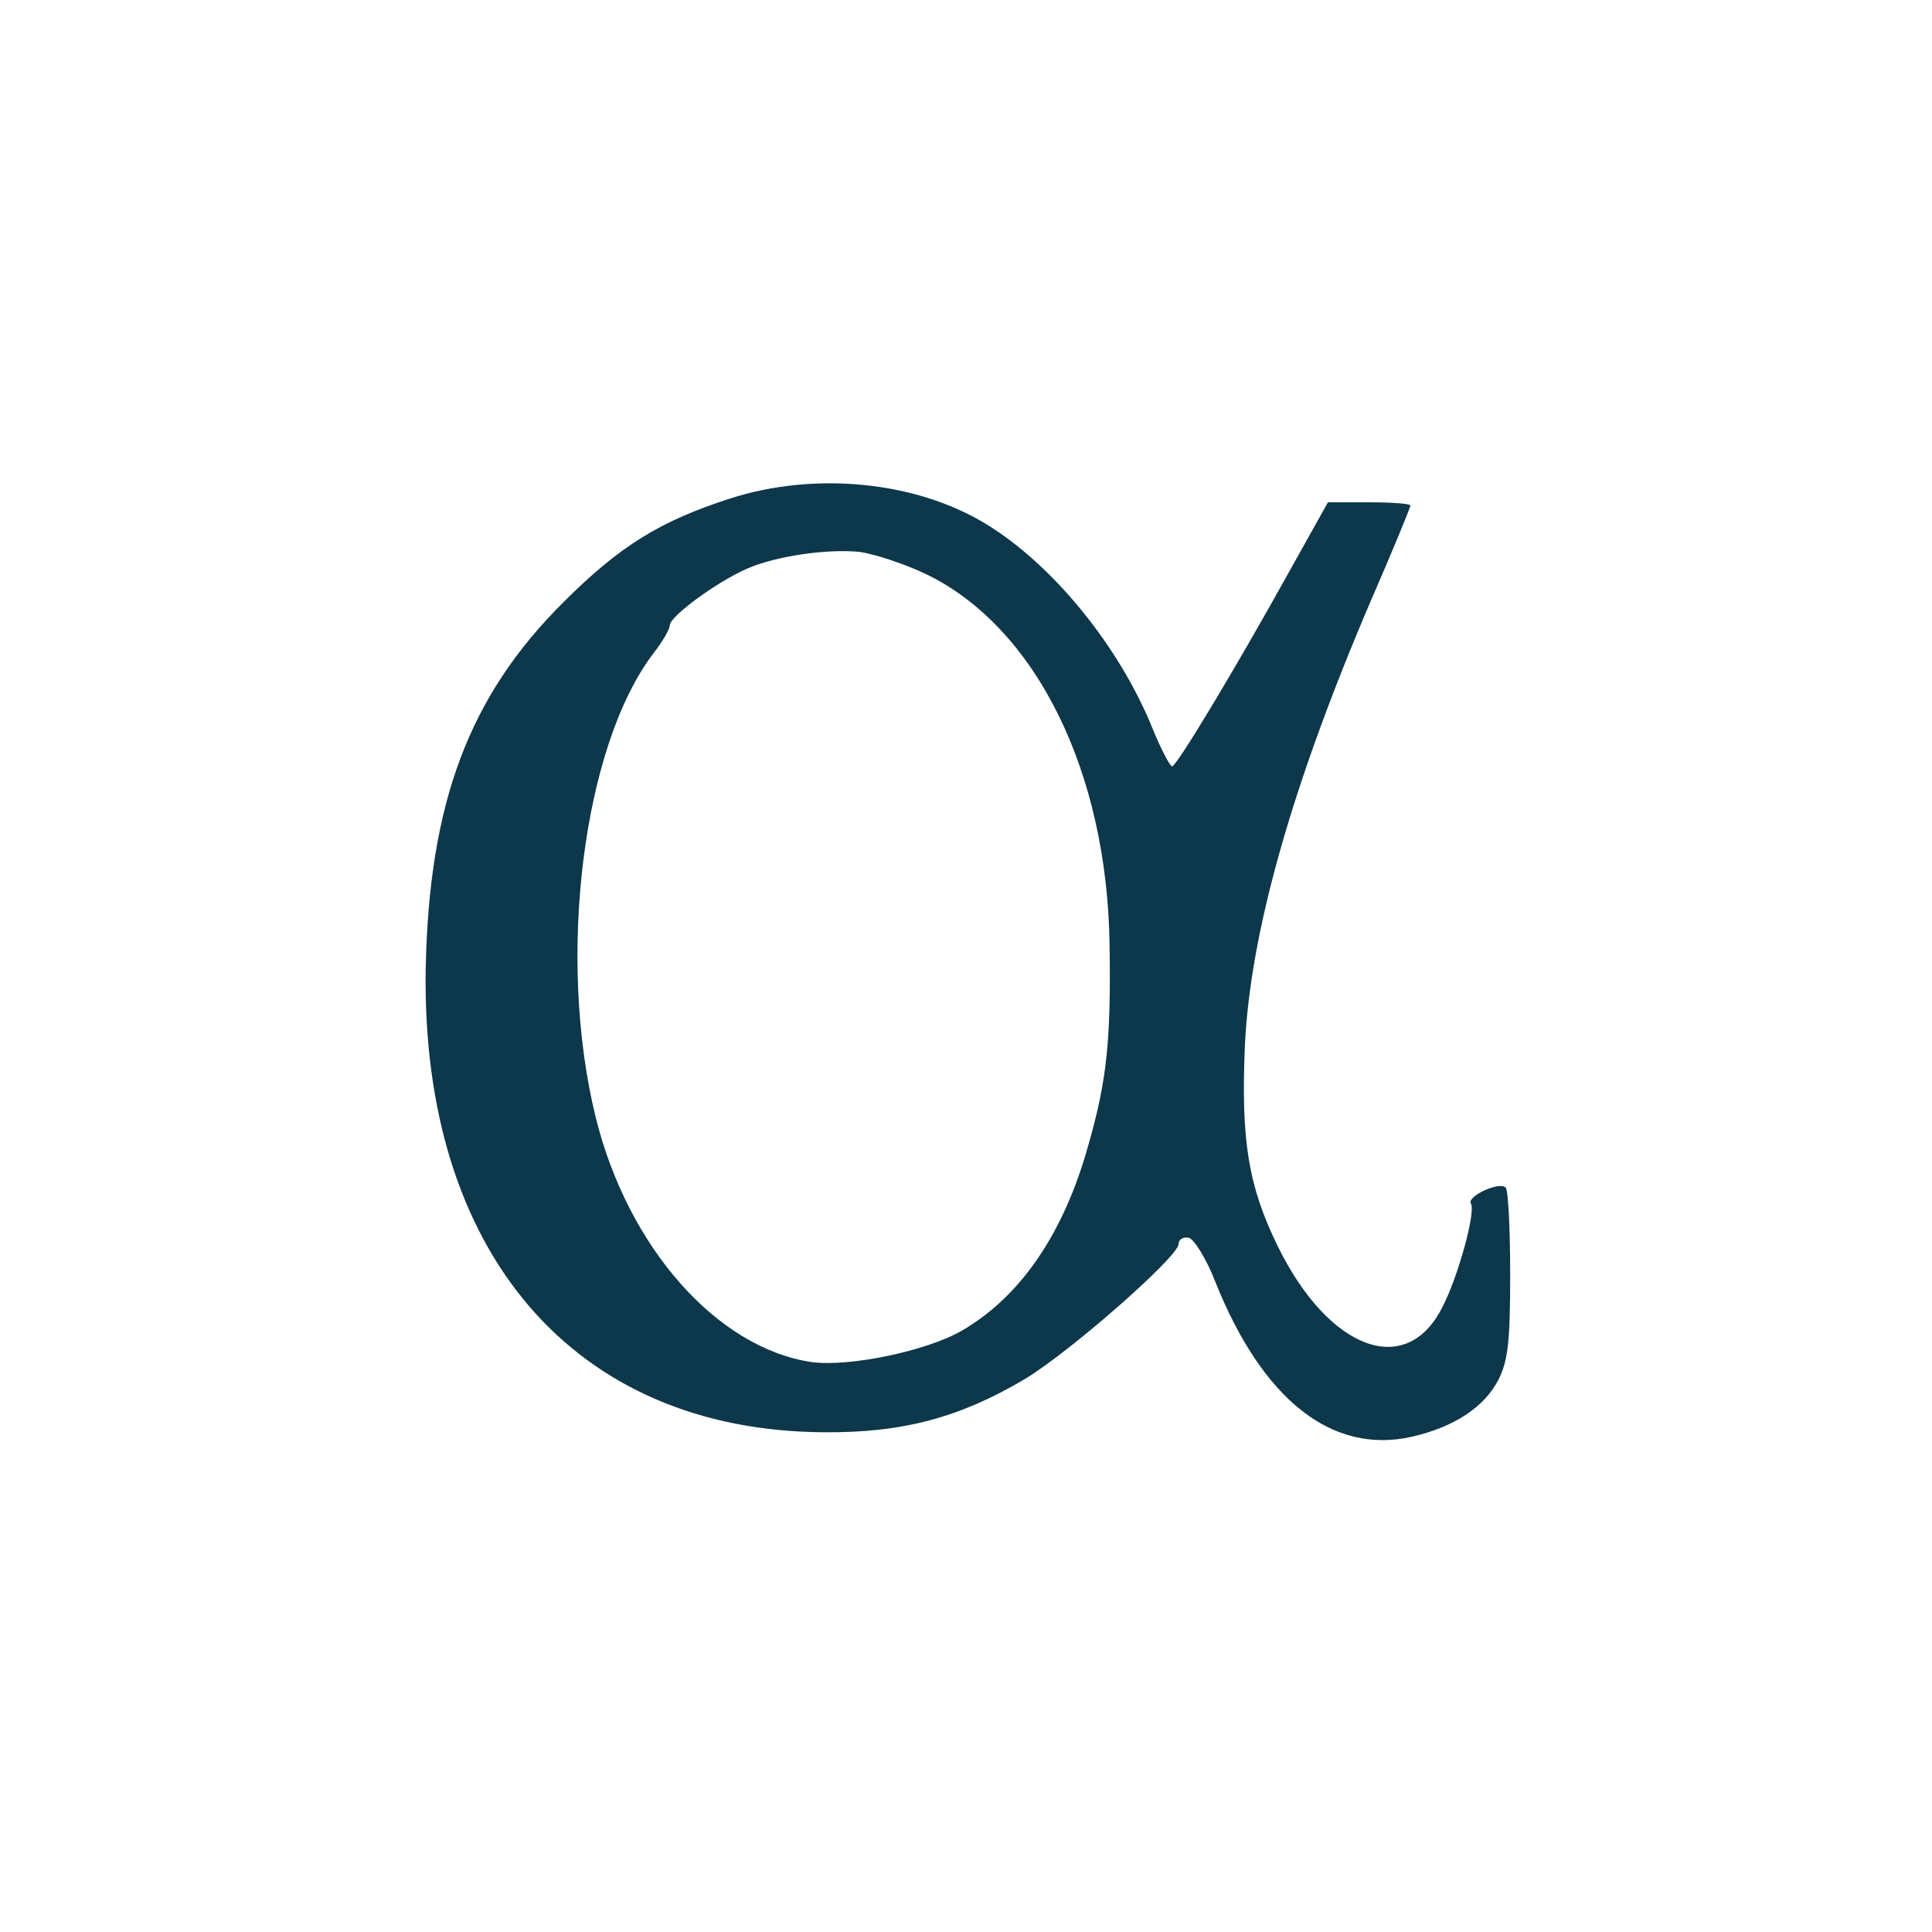 <?xml version="1.0" standalone="no"?>
<!DOCTYPE svg PUBLIC "-//W3C//DTD SVG 20010904//EN"
 "http://www.w3.org/TR/2001/REC-SVG-20010904/DTD/svg10.dtd">
<svg version="1.0" xmlns="http://www.w3.org/2000/svg"
 width="300pt" height="300pt" viewBox="0 0 300 300"
 preserveAspectRatio="xMidYMid meet">
<g transform="translate(0,300) scale(0.1,-0.1)"
fill="#0d374b" stroke="none">
<path d="M1134 2226 c-109 -35 -172 -74 -259 -161 -147 -146 -209 -312 -214
-570 -7 -441 231 -717 619 -719 122 -1 211 23 312 83 71 43 238 190 238 209 0
7 7 12 16 10 8 -2 27 -32 41 -68 73 -183 181 -269 305 -241 66 15 113 46 135
89 15 30 18 61 18 164 0 69 -3 130 -7 134 -10 10 -61 -14 -54 -25 8 -12 -20
-115 -45 -162 -56 -110 -176 -65 -255 96 -46 94 -57 165 -51 310 8 176 73 406
196 693 34 78 61 144 61 147 0 3 -29 5 -64 5 l-64 0 -57 -102 c-87 -157 -178
-308 -185 -308 -3 0 -17 26 -30 58 -52 129 -156 256 -260 319 -109 66 -265 81
-396 39z m303 -117 c171 -82 283 -307 286 -579 2 -145 -4 -207 -33 -308 -38
-137 -105 -235 -196 -288 -55 -32 -176 -57 -234 -49 -147 22 -285 178 -335
380 -61 248 -20 577 90 721 14 18 25 37 25 43 0 14 74 68 120 88 46 20 125 31
175 26 22 -3 68 -18 102 -34z"/>
</g>
</svg>
